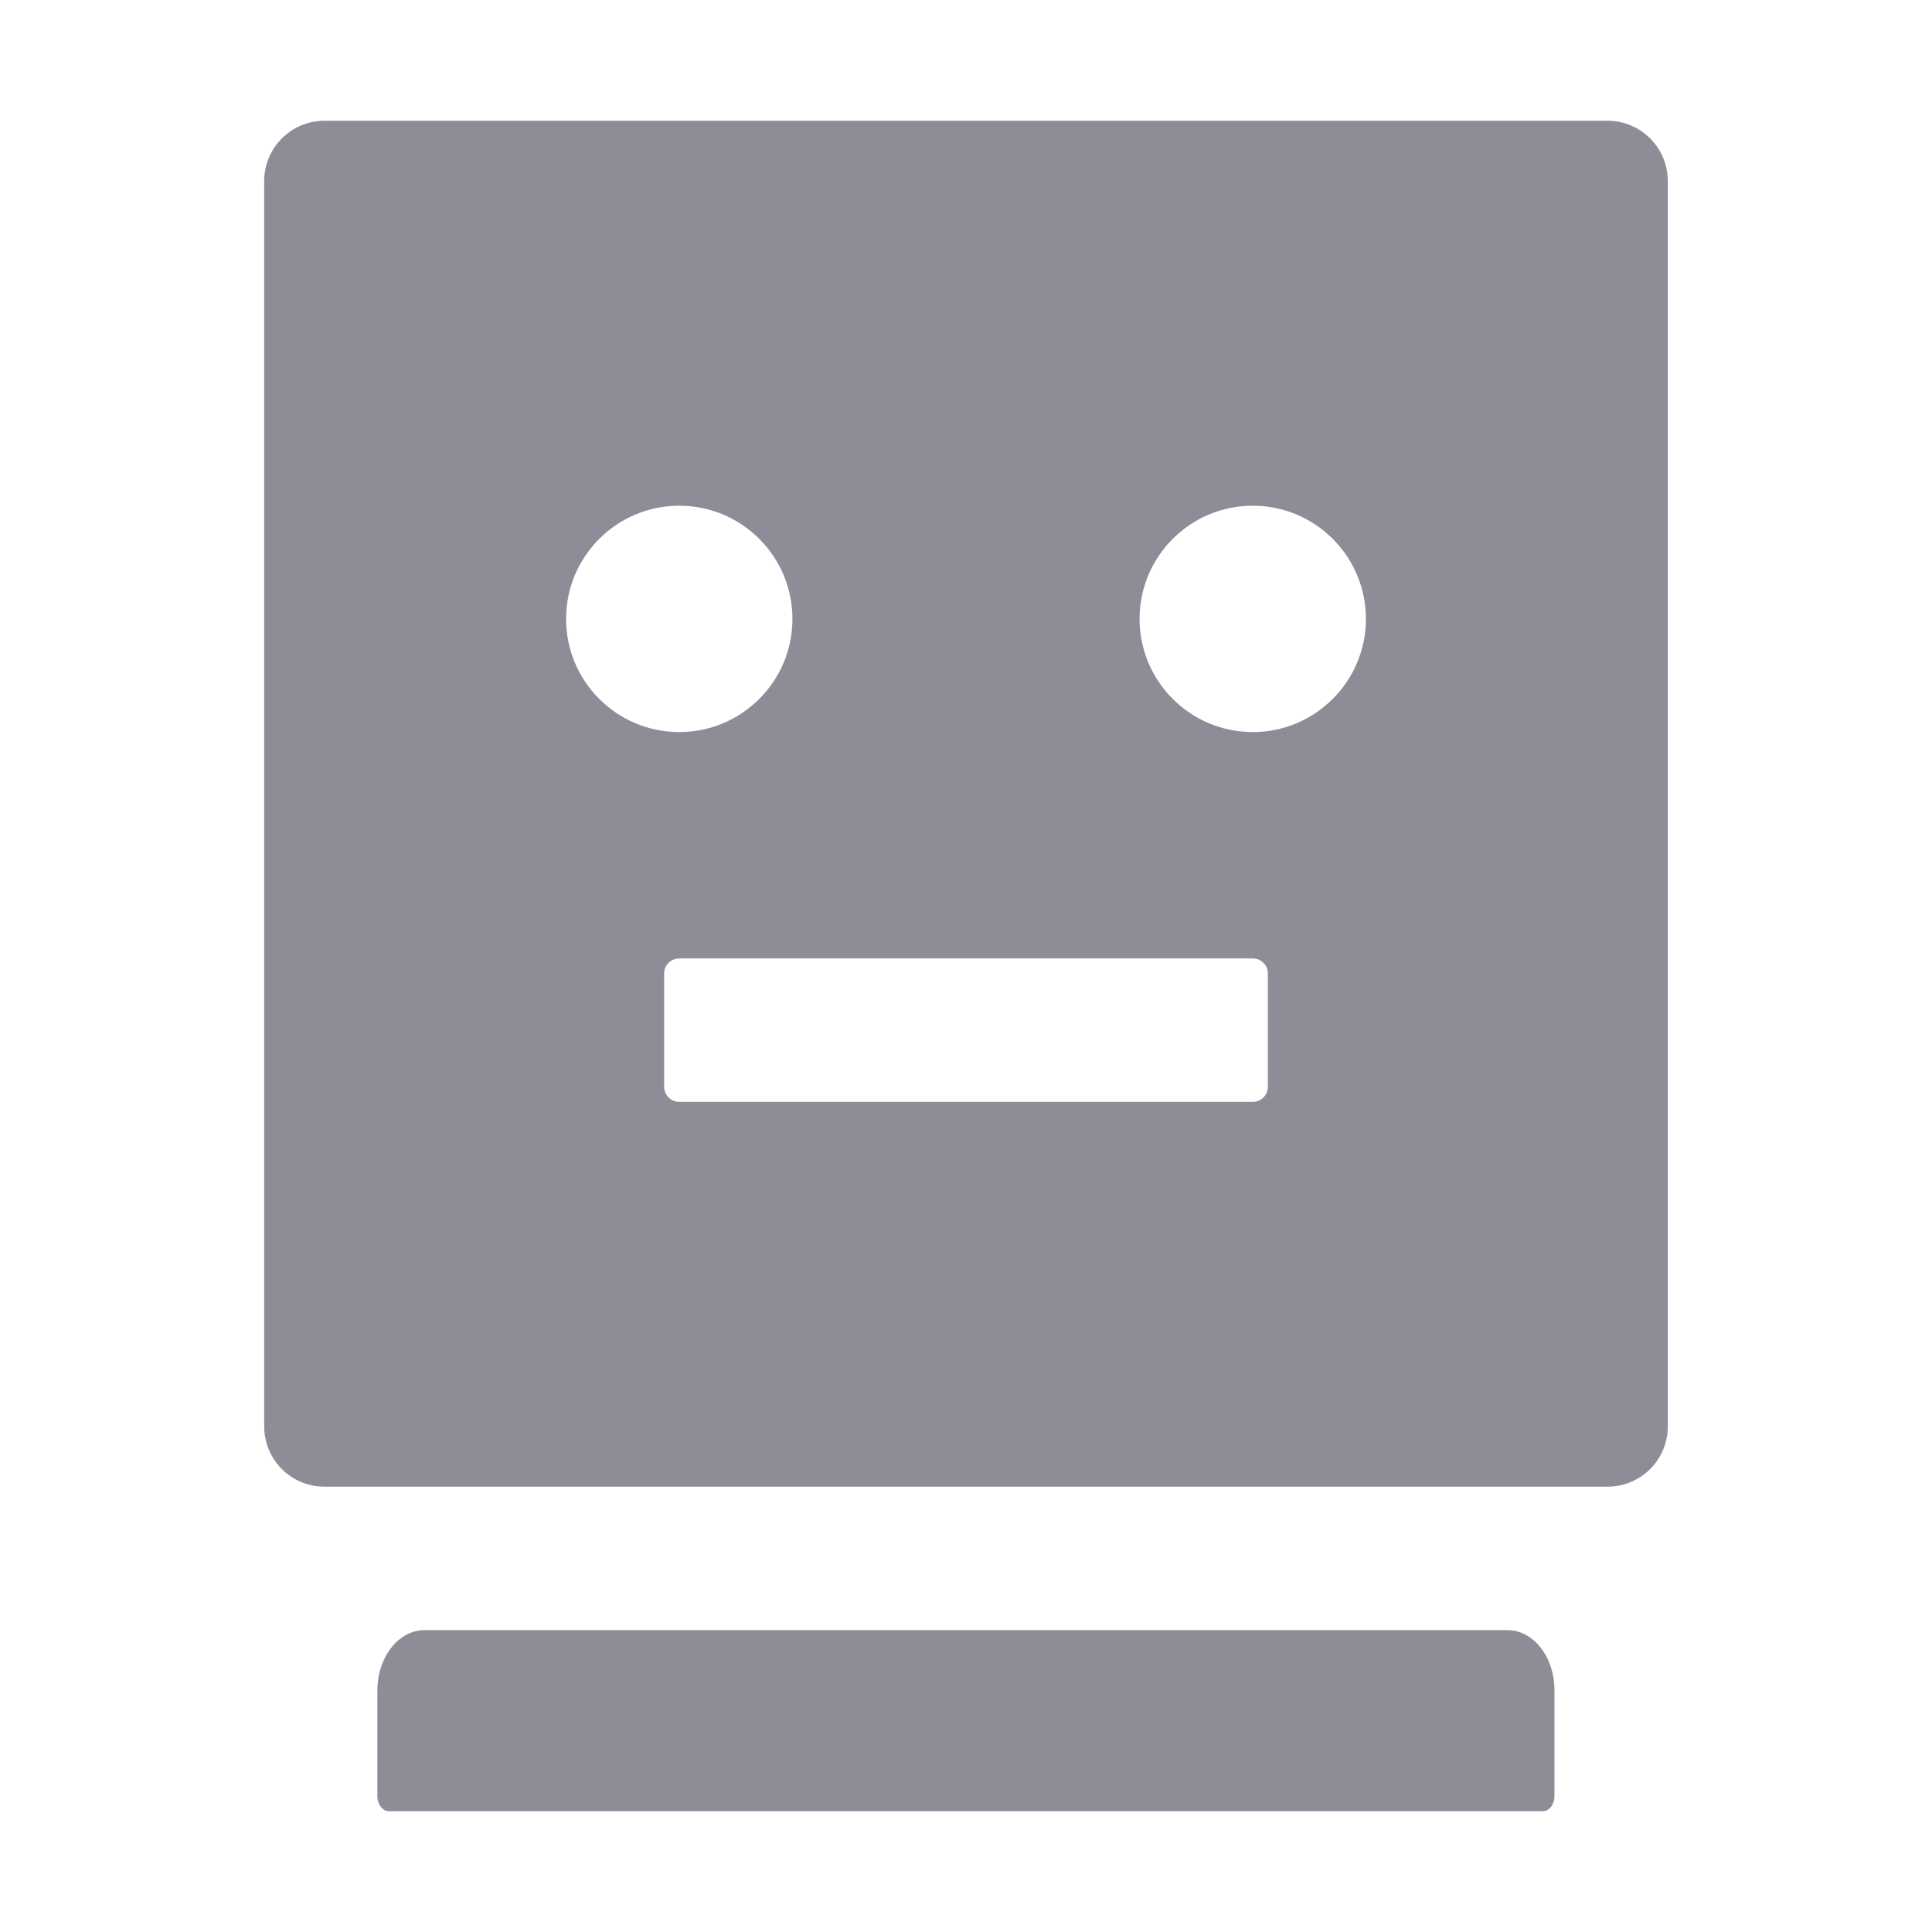 <svg width="12" height="12" viewBox="0 0 12 12" fill="none" xmlns="http://www.w3.org/2000/svg">
<path d="M9.984 0.75H2.016C1.808 0.75 1.641 0.918 1.641 1.125V8.859C1.641 9.067 1.808 9.234 2.016 9.234H9.984C10.192 9.234 10.359 9.067 10.359 8.859V1.125C10.359 0.918 10.192 0.75 9.984 0.75ZM3.516 3.844C3.516 3.456 3.831 3.141 4.219 3.141C4.607 3.141 4.922 3.456 4.922 3.844C4.922 4.232 4.607 4.547 4.219 4.547C3.831 4.547 3.516 4.232 3.516 3.844ZM7.875 6.75C7.875 6.802 7.833 6.844 7.781 6.844H4.219C4.167 6.844 4.125 6.802 4.125 6.75V6.047C4.125 5.995 4.167 5.953 4.219 5.953H7.781C7.833 5.953 7.875 5.995 7.875 6.047V6.75ZM7.781 4.547C7.393 4.547 7.078 4.232 7.078 3.844C7.078 3.456 7.393 3.141 7.781 3.141C8.169 3.141 8.484 3.456 8.484 3.844C8.484 4.232 8.169 4.547 7.781 4.547ZM9.363 10.125H2.637C2.475 10.125 2.344 10.293 2.344 10.5V11.156C2.344 11.208 2.377 11.25 2.416 11.25H9.582C9.622 11.25 9.655 11.208 9.655 11.156V10.5C9.656 10.293 9.525 10.125 9.363 10.125Z" fill="#8C8D96"/>
</svg>
